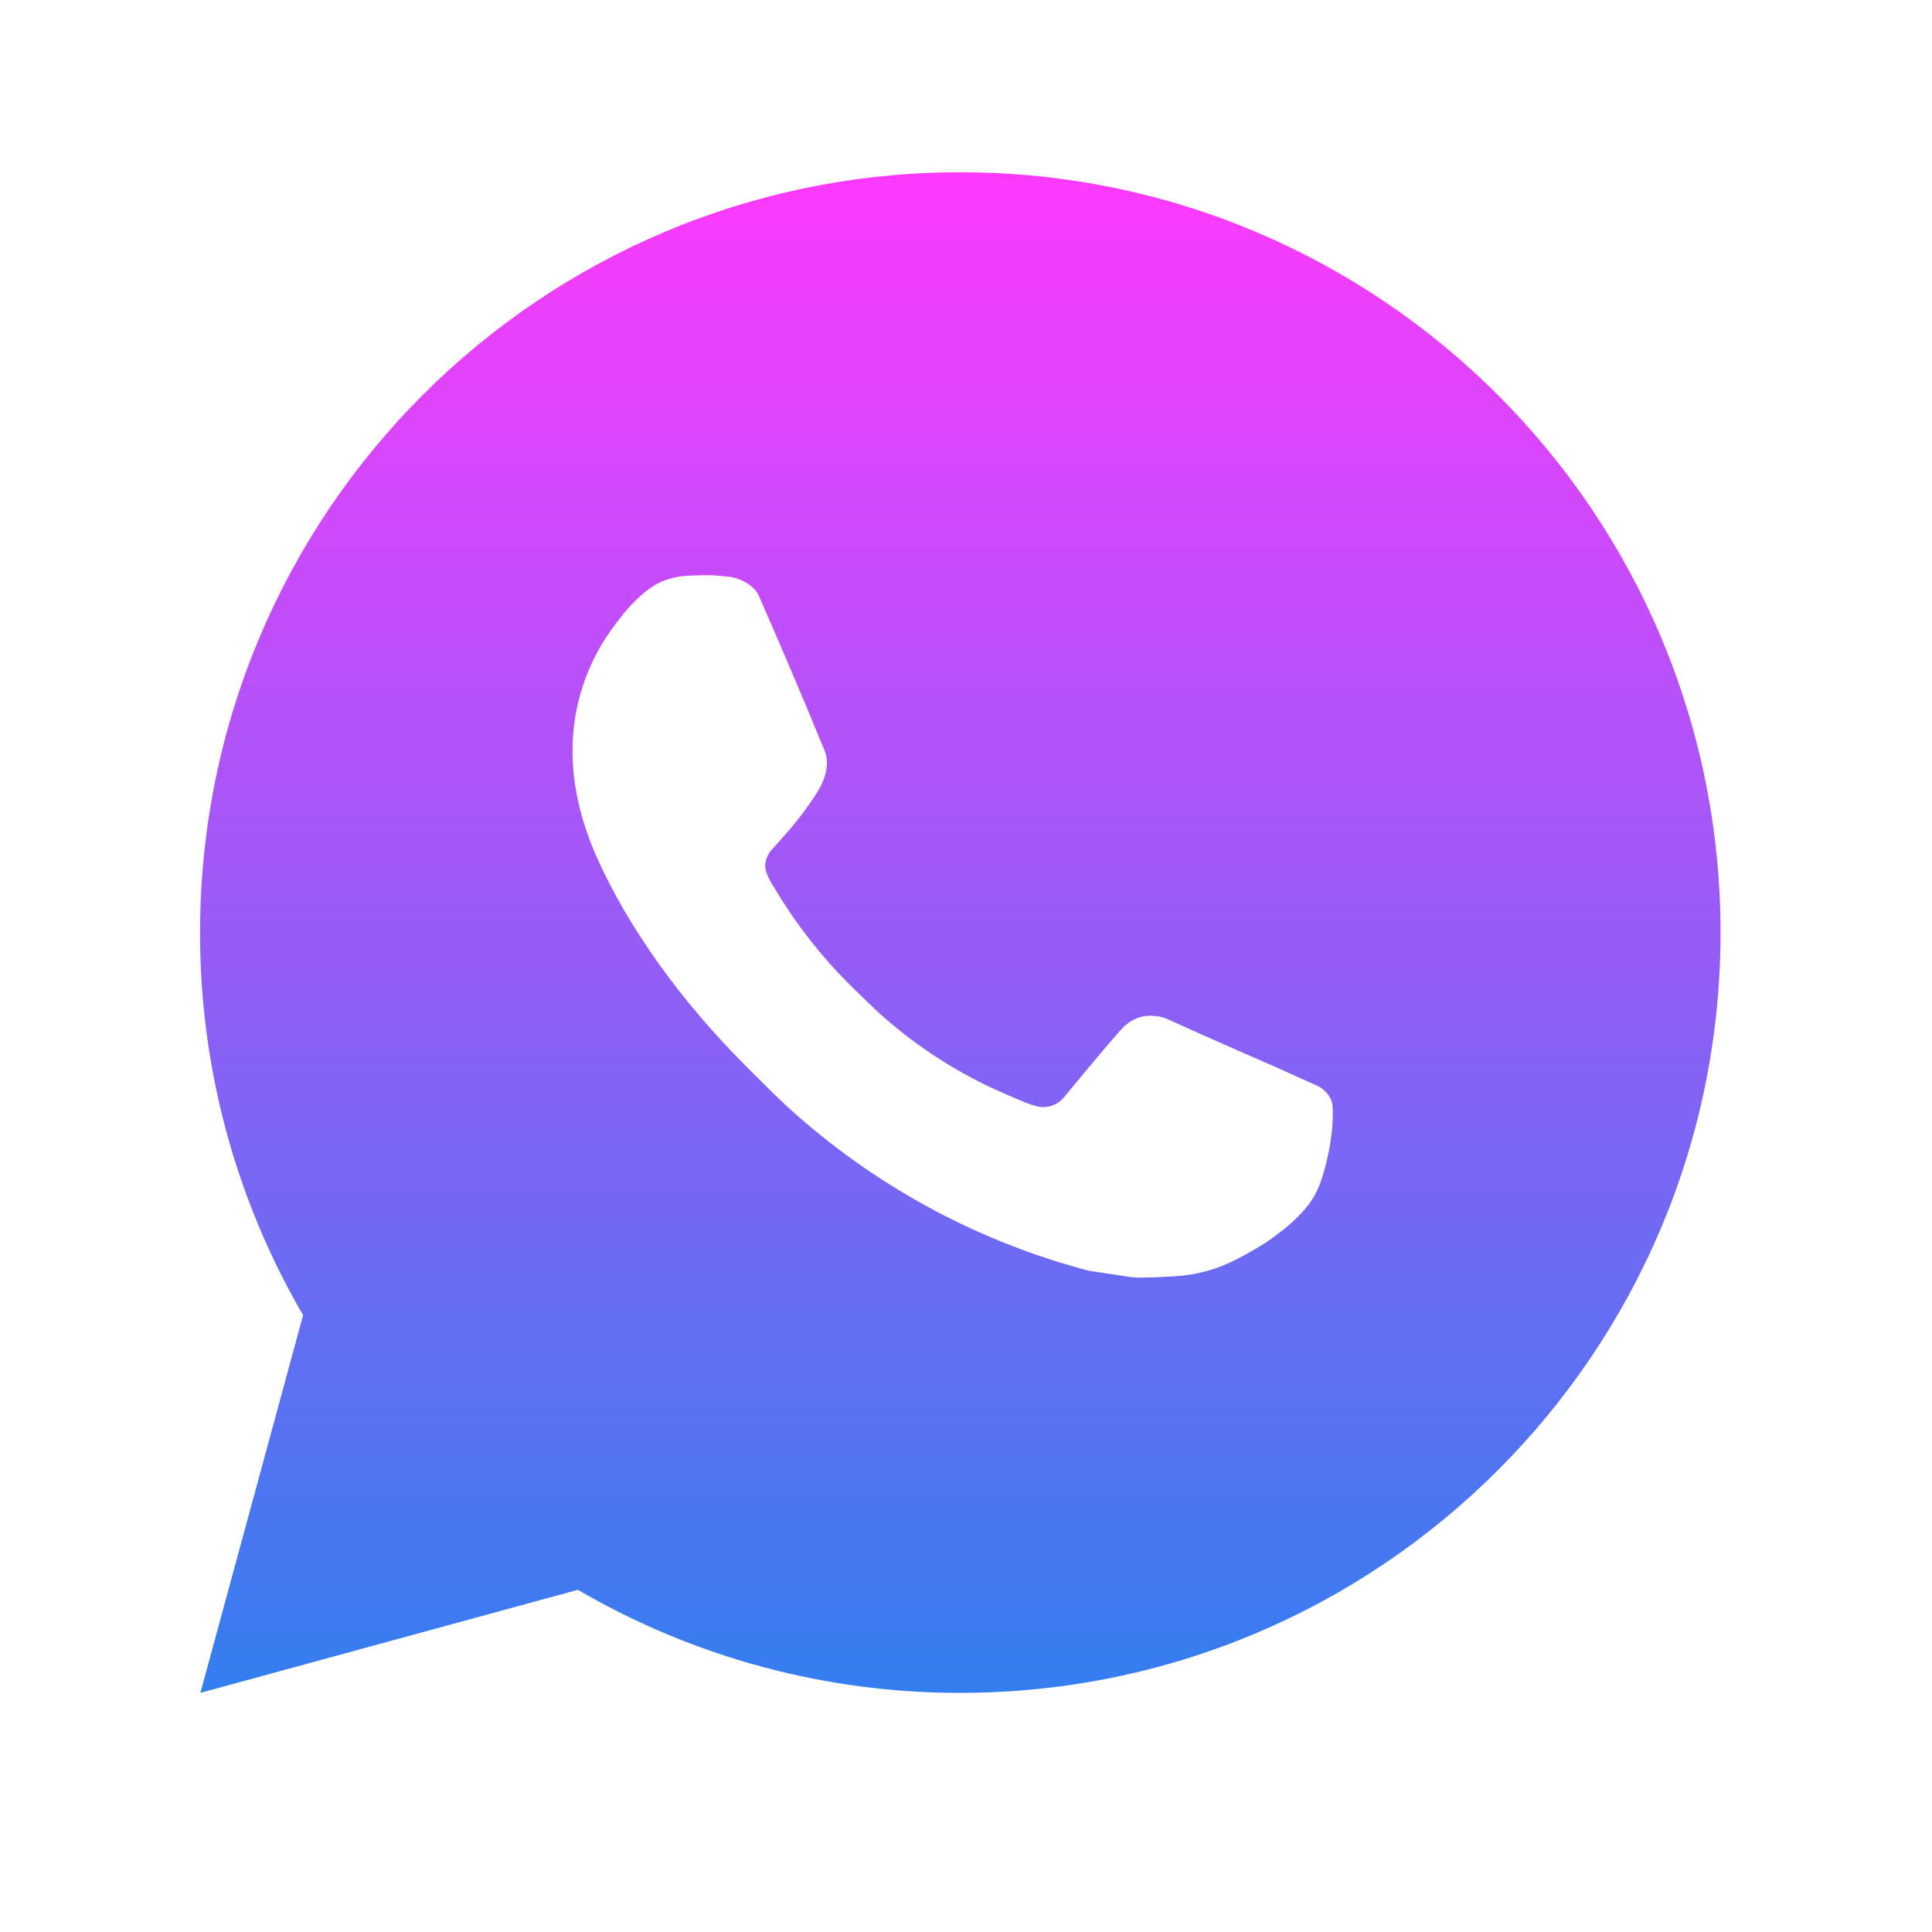 <svg width="18" height="18" viewBox="0 0 18 18" fill="none" xmlns="http://www.w3.org/2000/svg">
<path d="M8.947 1.605C12.859 1.605 16.03 4.777 16.03 8.689C16.03 12.601 12.859 15.772 8.947 15.772C7.695 15.774 6.466 15.443 5.384 14.812L1.867 15.772L2.824 12.253C2.193 11.171 1.862 9.941 1.864 8.689C1.864 4.777 5.035 1.605 8.947 1.605ZM6.533 5.36L6.391 5.365C6.3 5.371 6.21 5.395 6.128 5.436C6.051 5.48 5.981 5.534 5.92 5.598C5.835 5.678 5.787 5.747 5.735 5.814C5.473 6.155 5.332 6.573 5.334 7.003C5.335 7.35 5.426 7.688 5.568 8.004C5.857 8.643 6.334 9.319 6.963 9.946C7.115 10.097 7.263 10.249 7.423 10.389C8.205 11.078 9.136 11.574 10.143 11.839L10.546 11.9C10.677 11.908 10.808 11.898 10.94 11.891C11.146 11.88 11.347 11.825 11.53 11.728C11.623 11.68 11.713 11.628 11.801 11.572C11.801 11.572 11.831 11.552 11.889 11.508C11.985 11.437 12.044 11.387 12.123 11.304C12.182 11.243 12.233 11.171 12.272 11.09C12.327 10.975 12.383 10.754 12.405 10.571C12.422 10.431 12.417 10.354 12.415 10.307C12.412 10.231 12.349 10.152 12.28 10.119L11.868 9.934C11.868 9.934 11.252 9.666 10.875 9.494C10.836 9.477 10.793 9.467 10.751 9.465C10.702 9.46 10.653 9.466 10.607 9.481C10.561 9.497 10.518 9.522 10.483 9.555C10.479 9.554 10.432 9.594 9.92 10.215C9.89 10.254 9.85 10.284 9.803 10.3C9.757 10.317 9.707 10.319 9.659 10.307C9.613 10.294 9.568 10.279 9.524 10.26C9.436 10.223 9.405 10.209 9.345 10.183C8.939 10.006 8.562 9.766 8.23 9.473C8.14 9.395 8.057 9.31 7.972 9.228C7.694 8.961 7.451 8.659 7.25 8.33L7.208 8.262C7.178 8.217 7.154 8.168 7.136 8.117C7.109 8.013 7.179 7.929 7.179 7.929C7.179 7.929 7.351 7.741 7.431 7.639C7.509 7.54 7.575 7.444 7.618 7.375C7.701 7.24 7.727 7.102 7.683 6.995C7.485 6.511 7.28 6.028 7.069 5.549C7.027 5.455 6.903 5.387 6.79 5.373C6.752 5.369 6.714 5.365 6.675 5.362C6.58 5.357 6.485 5.358 6.39 5.365L6.532 5.359L6.533 5.36Z" fill="url(#paint0_linear_2113_4846)"/>
<defs>
<linearGradient id="paint0_linear_2113_4846" x1="8.947" y1="1.605" x2="8.947" y2="15.772" gradientUnits="userSpaceOnUse">
<stop stop-color="#FC39FC"/>
<stop offset="1" stop-color="#337EF0"/>
</linearGradient>
</defs>
</svg>
